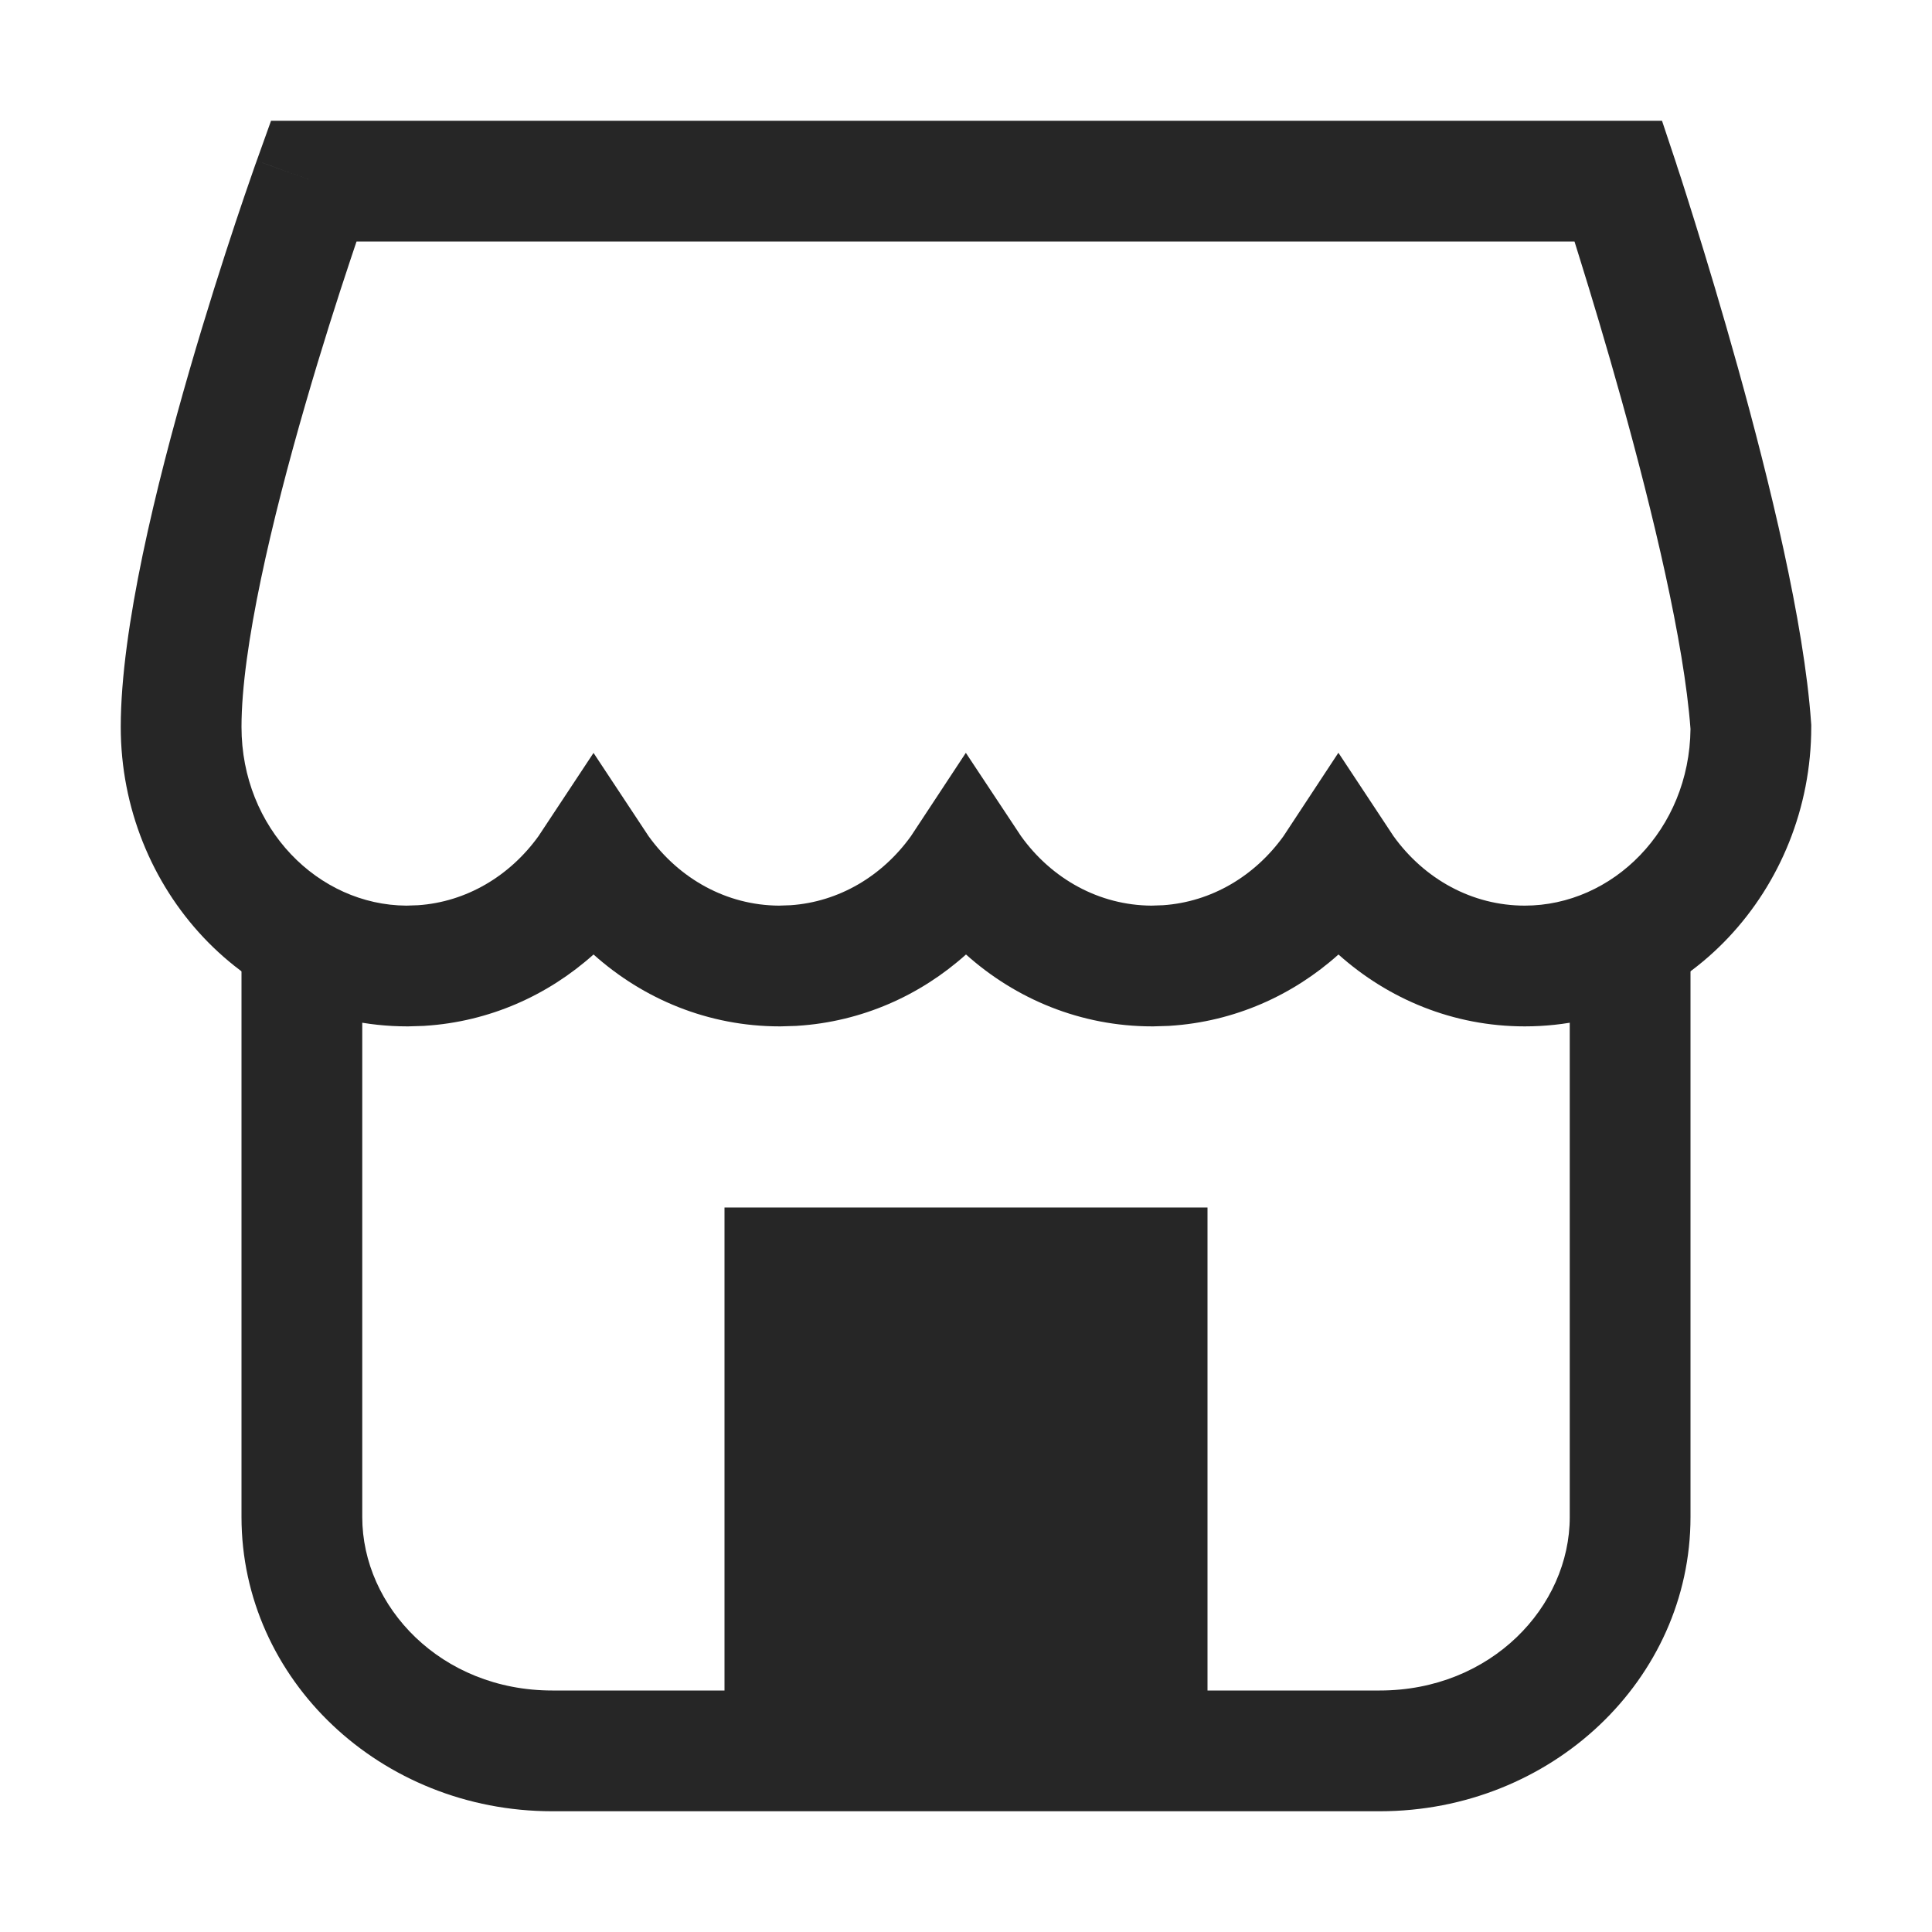<svg width="24" height="24" viewBox="0 0 24 24" fill="none" xmlns="http://www.w3.org/2000/svg">
<path d="M3 11.05V18.845C3 20.864 4.728 22.5 6.86 22.5H17.14C19.272 22.5 21 20.864 21 18.845V11.05C20.608 11.497 20.087 11.816 19.5 11.941V18.845C19.5 19.959 18.522 21 17.14 21H6.86C5.478 21 4.5 19.959 4.5 18.845V11.941C3.913 11.816 3.392 11.497 3 11.05Z" fill="#262626"/>
<path fill-rule="evenodd" clip-rule="evenodd" d="M3.367 1.5H20.646L20.817 2.013L20.105 2.25C20.817 2.013 20.817 2.013 20.817 2.013L20.822 2.028L20.834 2.067C20.846 2.101 20.862 2.151 20.883 2.215C20.924 2.344 20.984 2.53 21.055 2.76C21.198 3.219 21.391 3.856 21.589 4.568C21.979 5.97 22.411 7.731 22.498 8.977L22.5 9.003V9.03C22.5 11.044 20.945 12.75 18.941 12.75C18.051 12.75 17.245 12.41 16.627 11.857C16.061 12.364 15.336 12.692 14.533 12.743L14.521 12.744L14.326 12.75H14.314C13.424 12.75 12.618 12.41 12 11.857C11.434 12.364 10.709 12.692 9.905 12.743L9.893 12.744L9.698 12.75H9.686C8.797 12.75 7.991 12.41 7.373 11.857C6.807 12.364 6.082 12.692 5.278 12.743L5.266 12.744L5.071 12.75H5.06C3.054 12.75 1.5 11.044 1.5 9.03C1.5 7.808 1.944 6.016 2.352 4.606C2.561 3.884 2.77 3.233 2.926 2.763C3.004 2.528 3.07 2.337 3.116 2.205C3.139 2.139 3.157 2.087 3.169 2.052L3.184 2.011L3.189 1.997C3.189 1.997 3.189 1.996 3.895 2.25L3.189 1.997L3.367 1.5ZM4.429 3C4.404 3.072 4.378 3.151 4.35 3.236C4.197 3.694 3.995 4.325 3.793 5.023C3.379 6.452 3 8.05 3 9.03C3 10.292 3.954 11.244 5.049 11.25L5.194 11.245C5.791 11.204 6.331 10.885 6.69 10.386L7.373 9.353L8.056 10.386C8.439 10.919 9.028 11.246 9.675 11.25L9.821 11.245C10.418 11.204 10.958 10.886 11.316 10.387L11.998 9.352L12.683 10.386C13.065 10.919 13.655 11.246 14.303 11.25L14.448 11.245C15.046 11.204 15.585 10.886 15.944 10.387L16.626 9.351L17.31 10.386C17.695 10.922 18.289 11.25 18.941 11.25C20.032 11.25 20.987 10.309 21 9.055C20.92 7.978 20.532 6.365 20.144 4.97C19.951 4.277 19.763 3.655 19.623 3.206C19.6 3.132 19.579 3.064 19.559 3H4.429Z" fill="#262626"/>
<path d="M15 22V15H9V22H15Z" fill="#262626"/>
</svg>
